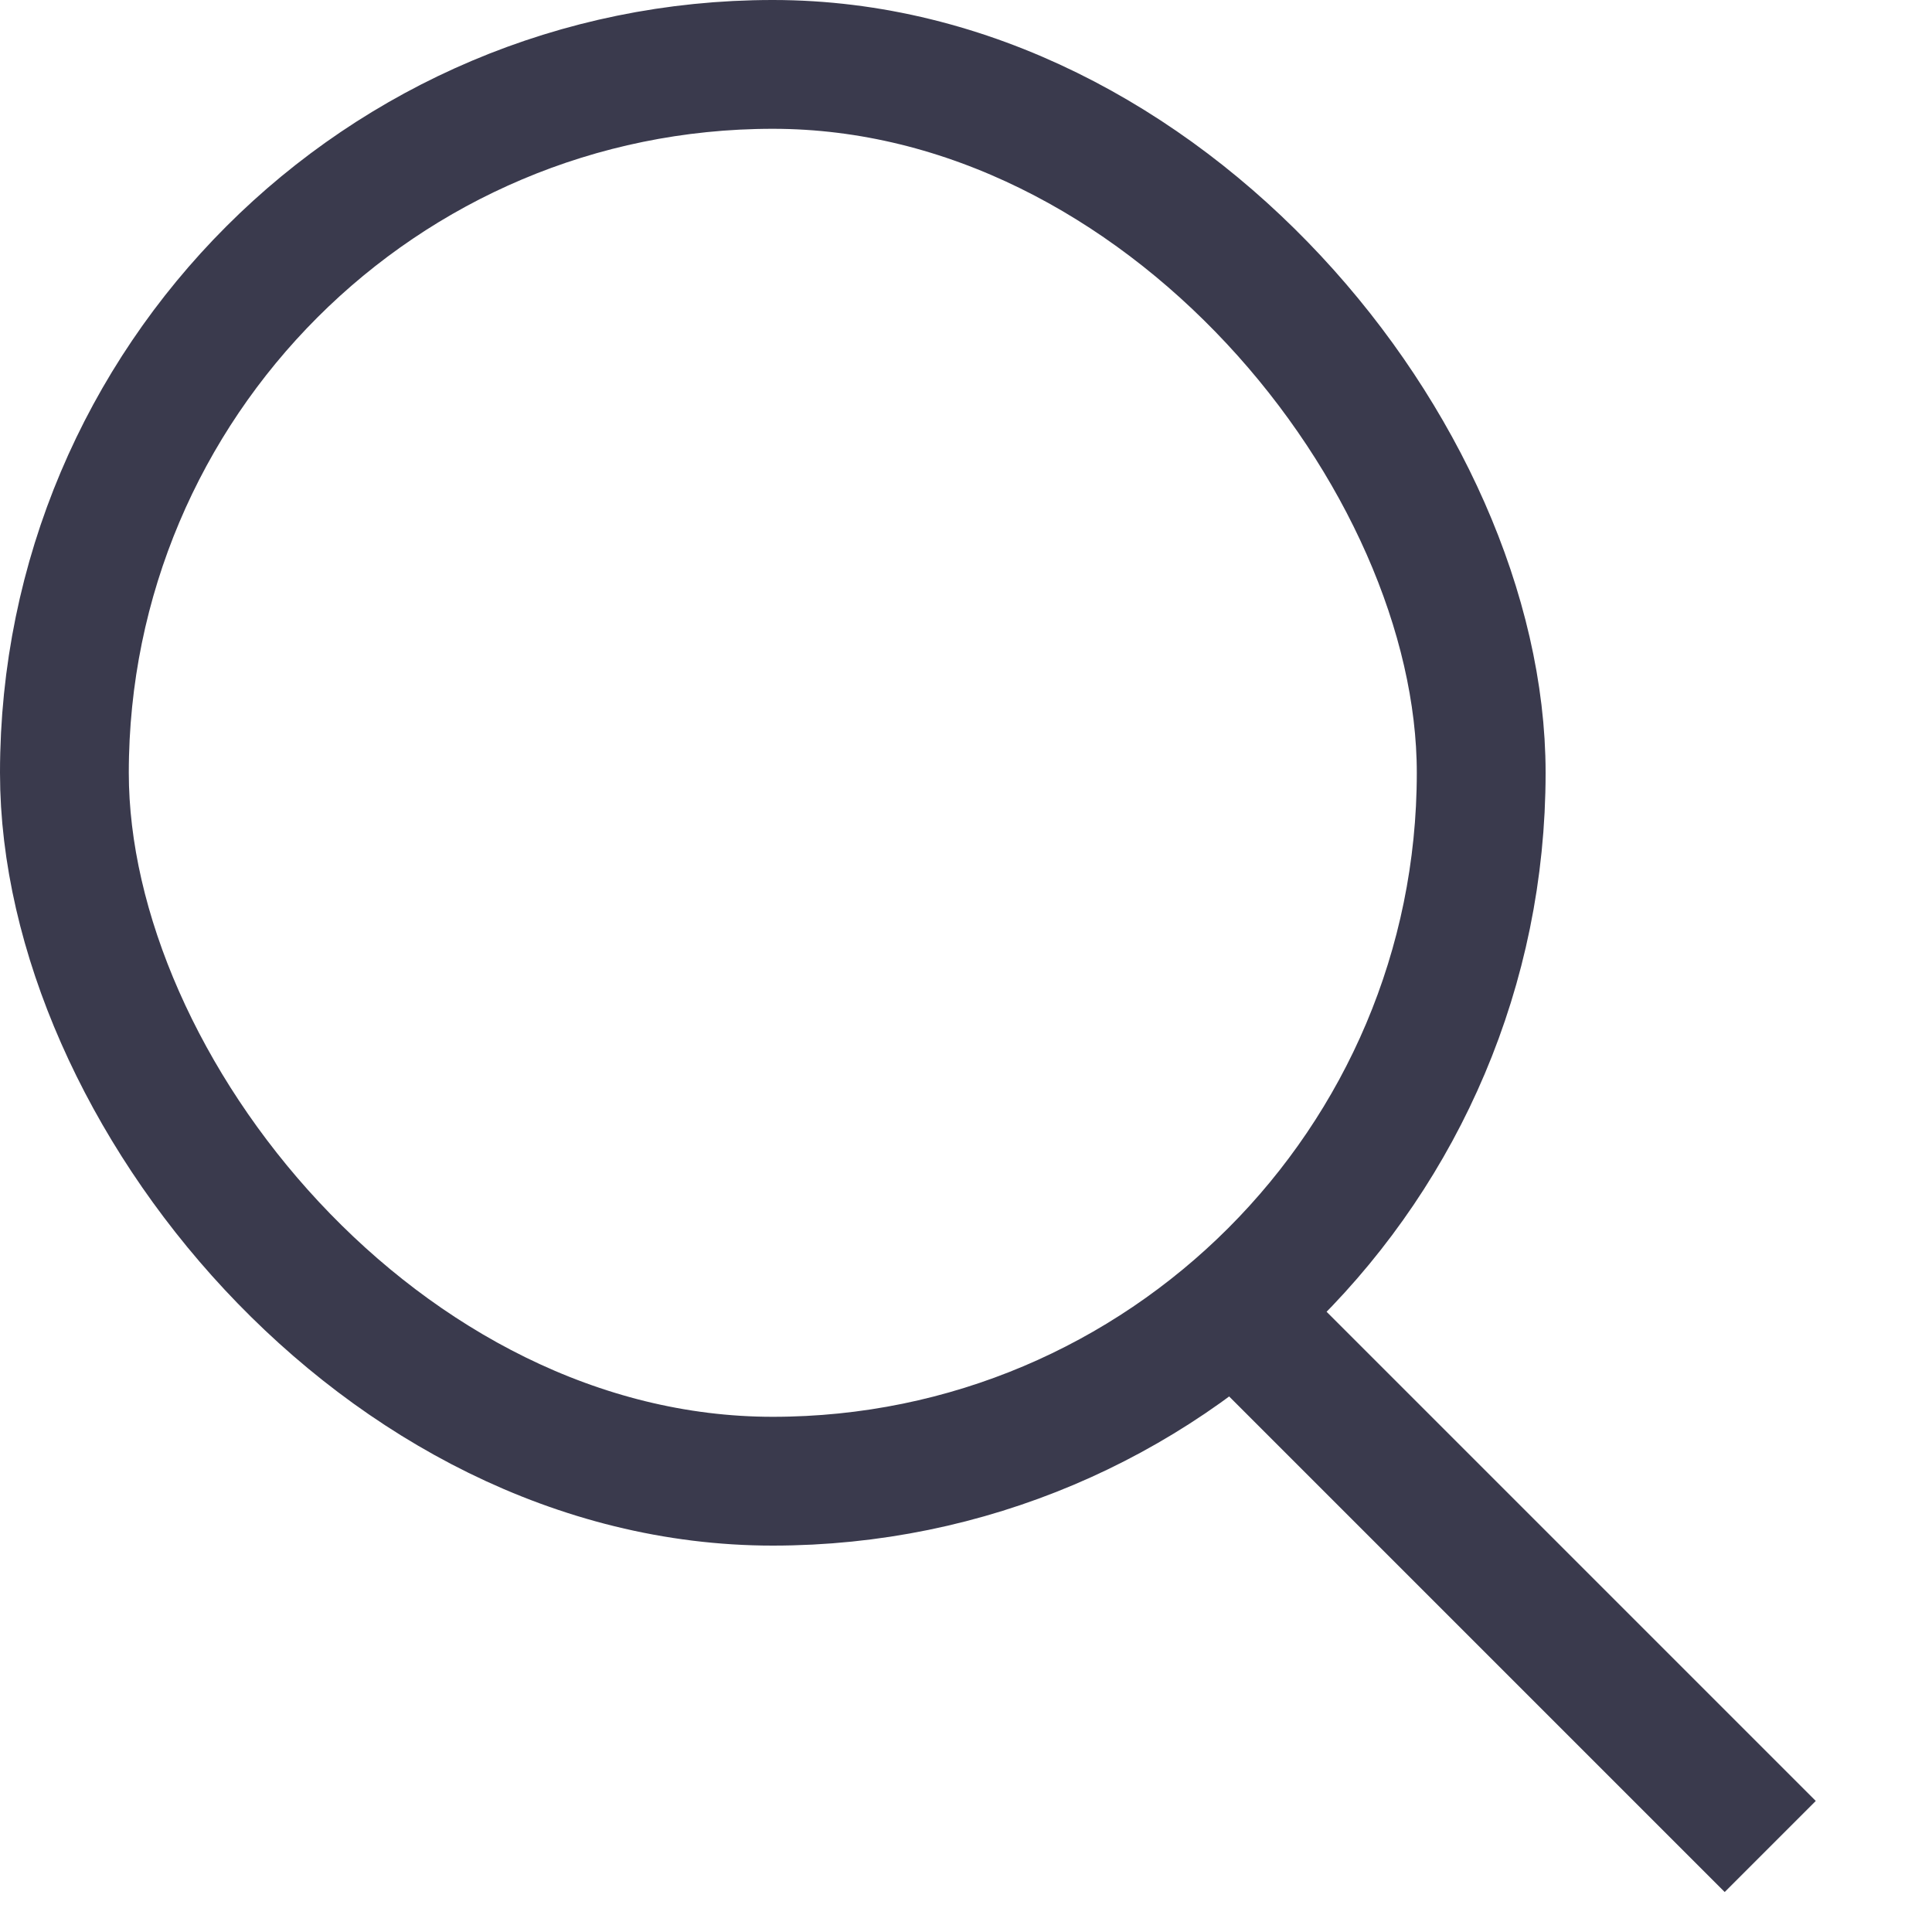 <svg xmlns="http://www.w3.org/2000/svg" width="15" height="15" viewBox="0 0 15 15">
    <defs>
        <clipPath id="e0y44v7vua">
            <path data-name="사각형 572" transform="translate(267 216)" style="fill:#fff;stroke:#707070" d="M0 0h15v15H0z"/>
        </clipPath>
    </defs>
    <g data-name="그룹 212" transform="translate(-267 -216)" style="clip-path:url(#e0y44v7vua)">
        <g data-name="사각형 571" transform="translate(267 216)" style="stroke:#3a3a4d;fill:none">
            <rect width="12" height="12" rx="6" style="stroke:none"/>
            <rect x=".5" y=".5" width="11" height="11" rx="5.5" style="fill:none"/>
        </g>
        <path data-name="패스 69" d="m277.2 226.792 4.216 4.216" transform="translate(-.672 -.672)" style="stroke:#3a3a4d;fill:none"/>
    </g>
</svg>
